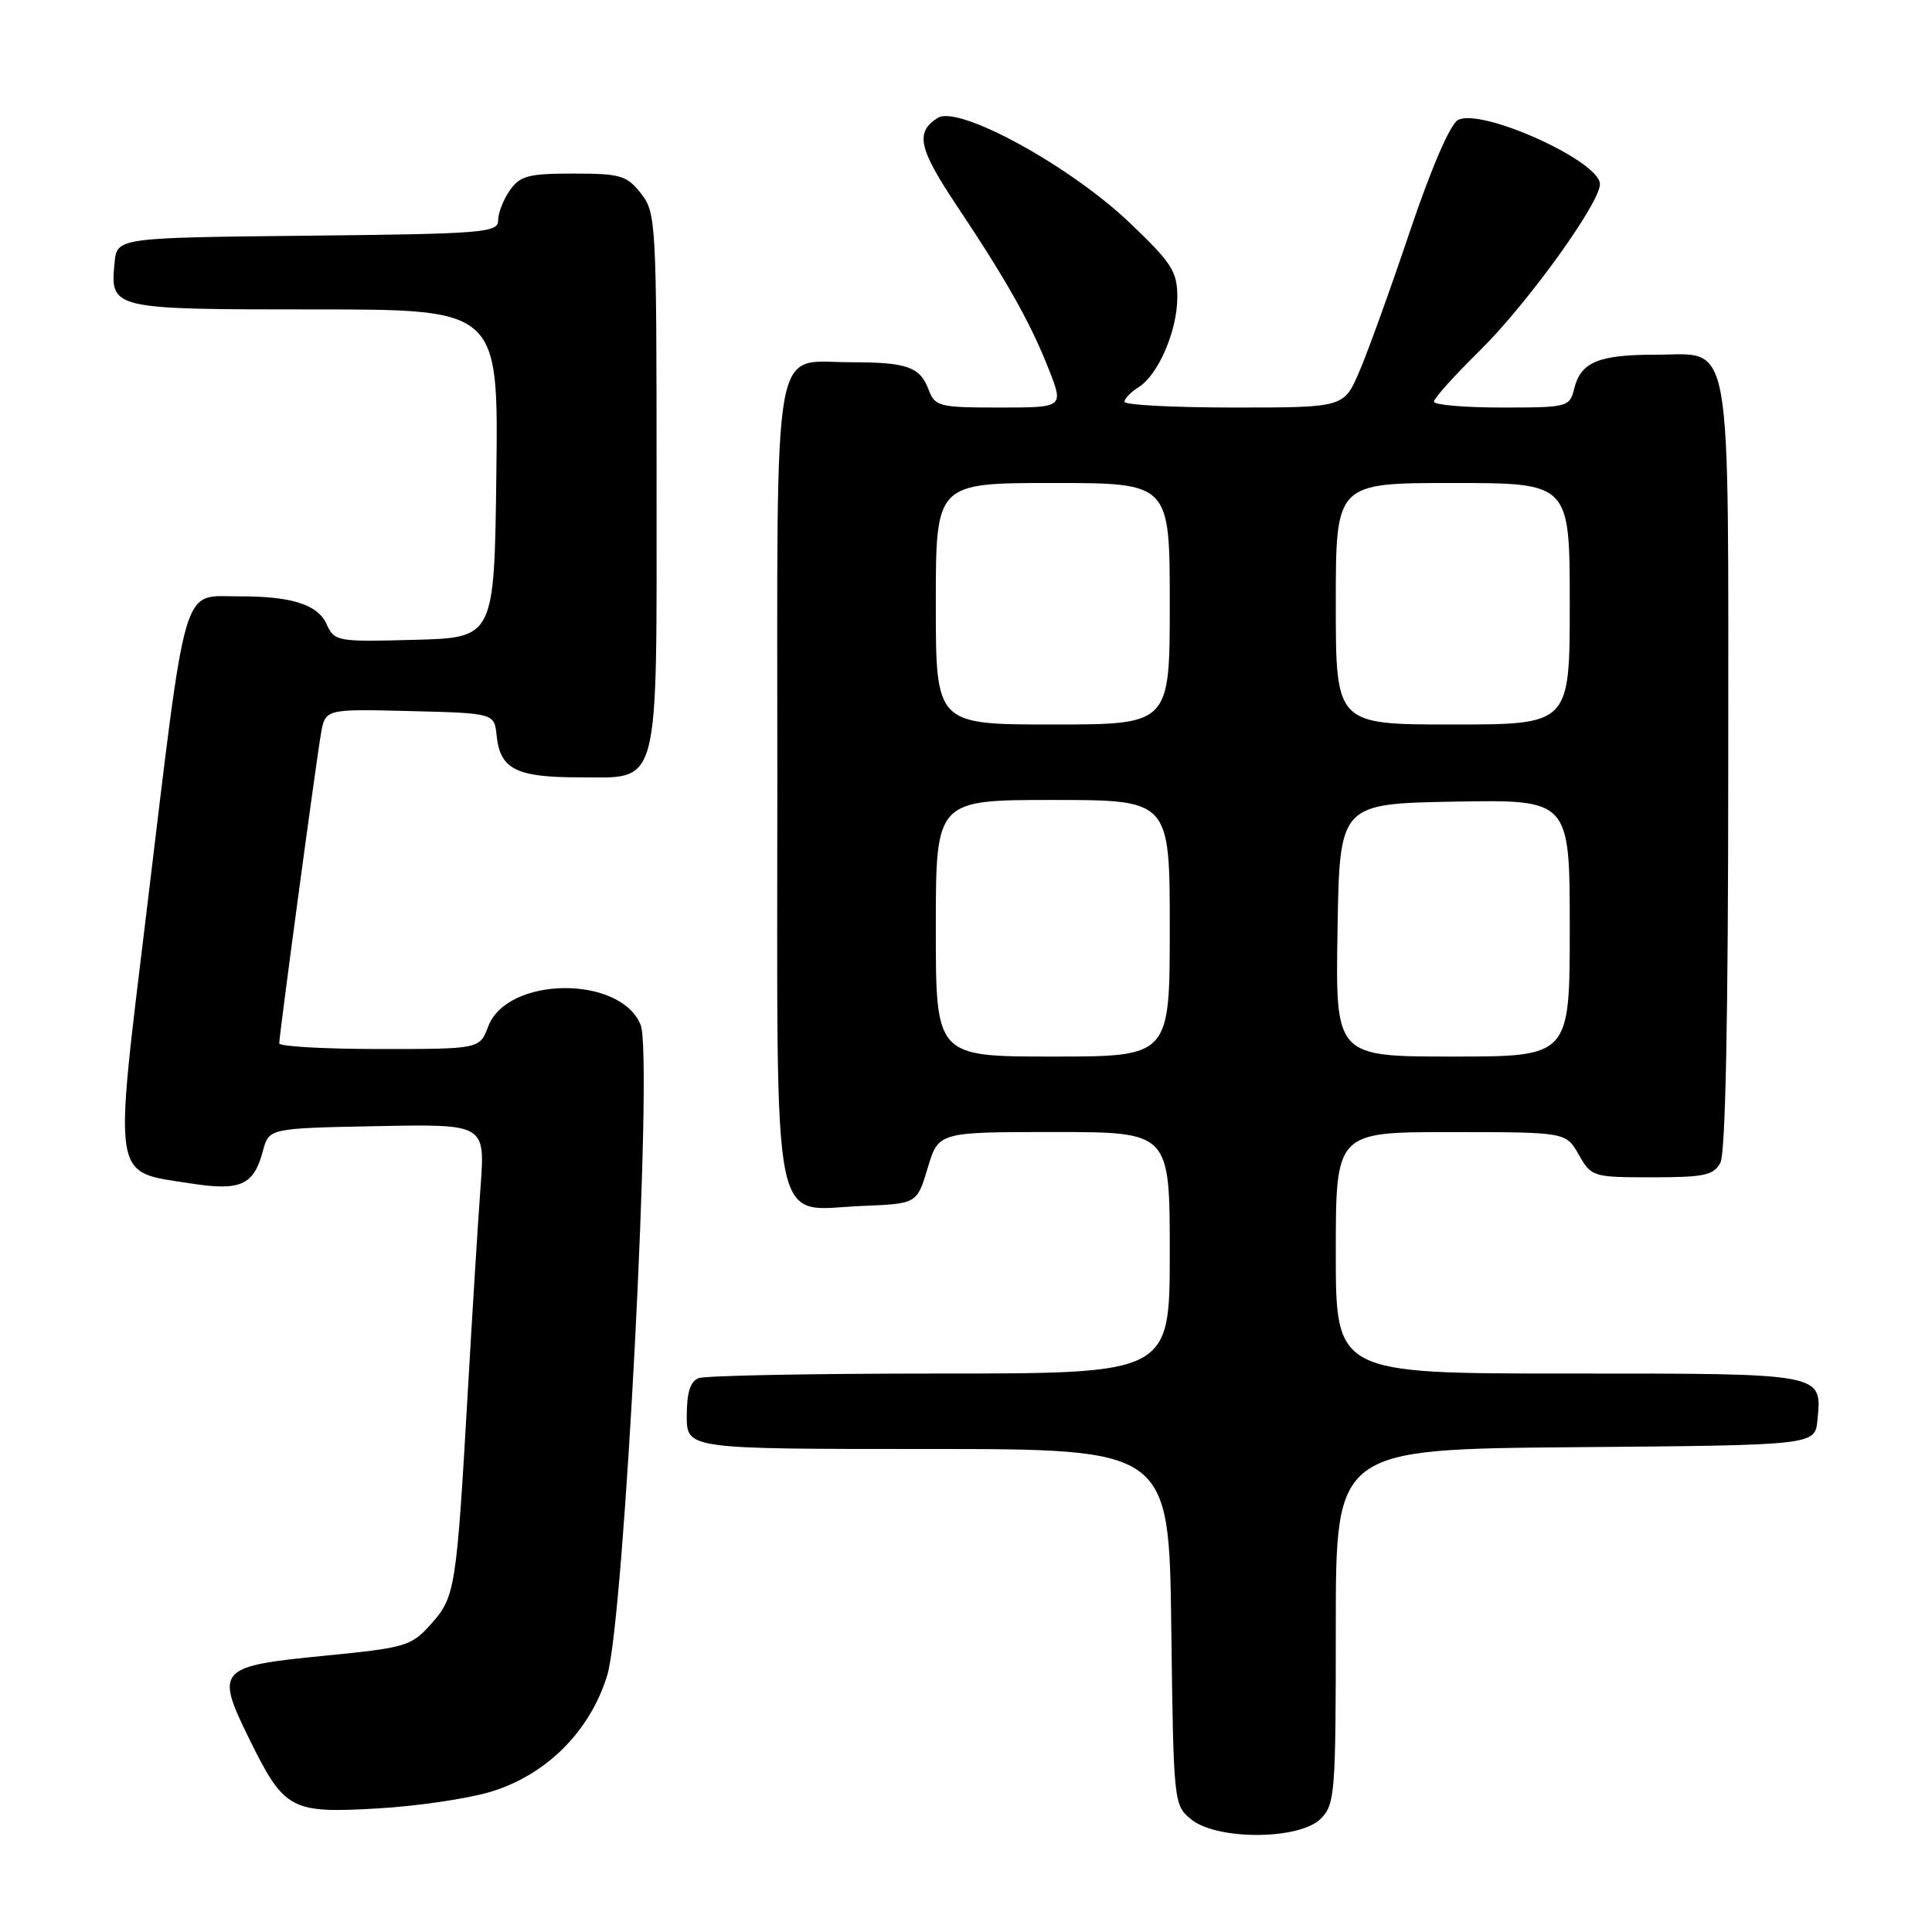 <?xml version="1.0" encoding="UTF-8" standalone="no"?>
<!DOCTYPE svg PUBLIC "-//W3C//DTD SVG 1.1//EN" "http://www.w3.org/Graphics/SVG/1.1/DTD/svg11.dtd" >
<svg xmlns="http://www.w3.org/2000/svg" xmlns:xlink="http://www.w3.org/1999/xlink" version="1.1" viewBox="0 0 256 256">
 <g >
 <path fill="currentColor"
d=" M 175.00 241.00 C 176.89 239.11 177.00 237.67 177.00 215.51 C 177.00 192.03 177.00 192.03 208.75 191.76 C 240.50 191.50 240.50 191.50 240.82 188.18 C 241.42 181.91 241.92 182.00 207.88 182.00 C 177.00 182.00 177.00 182.00 177.00 166.00 C 177.00 150.00 177.00 150.00 192.25 150.01 C 207.50 150.01 207.50 150.01 209.20 153.01 C 210.87 155.94 211.07 156.00 218.92 156.00 C 225.82 156.00 227.07 155.73 227.96 154.07 C 228.64 152.81 229.00 134.58 229.00 101.79 C 229.00 43.06 229.69 47.00 219.38 47.00 C 211.82 47.00 209.47 47.97 208.60 51.47 C 207.98 53.94 207.75 54.00 198.98 54.00 C 194.04 54.00 190.00 53.65 190.00 53.22 C 190.00 52.79 192.73 49.75 196.07 46.47 C 202.34 40.30 212.00 26.92 212.00 24.40 C 212.00 21.35 196.28 14.25 193.19 15.90 C 192.16 16.45 189.64 22.29 186.82 30.65 C 184.26 38.27 181.24 46.64 180.11 49.25 C 178.07 54.00 178.07 54.00 163.54 54.00 C 155.54 54.00 149.00 53.66 149.00 53.24 C 149.00 52.82 149.83 51.96 150.84 51.33 C 153.48 49.68 156.00 43.84 156.00 39.37 C 156.00 35.97 155.29 34.86 149.69 29.52 C 141.81 21.99 127.03 13.90 124.28 15.61 C 121.24 17.49 121.70 19.65 126.74 27.20 C 133.36 37.11 136.54 42.76 138.94 48.86 C 140.97 54.00 140.97 54.00 132.46 54.00 C 124.43 54.00 123.90 53.87 123.05 51.64 C 121.90 48.60 120.20 48.00 112.75 48.00 C 102.18 48.00 103.00 43.32 103.00 103.65 C 103.00 165.14 102.02 160.29 114.29 159.79 C 121.50 159.50 121.50 159.50 122.93 154.75 C 124.35 150.00 124.35 150.00 139.68 150.00 C 155.00 150.00 155.00 150.00 155.00 166.00 C 155.00 182.00 155.00 182.00 124.58 182.00 C 107.85 182.00 93.45 182.27 92.58 182.61 C 91.47 183.03 91.00 184.52 91.00 187.61 C 91.00 192.00 91.00 192.00 122.95 192.00 C 154.90 192.00 154.90 192.00 155.20 215.59 C 155.50 239.01 155.52 239.19 157.86 241.09 C 161.29 243.86 172.19 243.81 175.00 241.00 Z  M 64.99 237.43 C 72.38 235.21 78.19 229.41 80.46 221.99 C 82.72 214.64 86.56 139.94 84.89 135.81 C 82.23 129.20 67.21 129.34 64.69 136.01 C 63.56 139.00 63.56 139.00 50.28 139.00 C 42.98 139.00 37.00 138.66 37.00 138.25 C 37.01 137.10 41.88 100.94 42.53 97.22 C 43.10 93.94 43.10 93.94 54.30 94.22 C 65.50 94.50 65.50 94.50 65.81 97.50 C 66.27 101.91 68.42 103.00 76.63 103.00 C 87.60 103.00 87.00 105.30 87.00 63.41 C 87.00 29.37 86.93 28.19 84.93 25.63 C 83.05 23.25 82.22 23.00 75.98 23.00 C 70.02 23.00 68.91 23.29 67.56 25.22 C 66.70 26.44 66.00 28.24 66.00 29.21 C 66.00 30.83 64.09 30.99 40.75 31.23 C 15.50 31.50 15.50 31.50 15.18 34.82 C 14.59 40.97 14.71 41.00 41.64 41.00 C 66.04 41.00 66.04 41.00 65.77 62.75 C 65.50 84.50 65.50 84.50 54.93 84.78 C 44.62 85.06 44.32 85.00 43.26 82.67 C 42.08 80.09 38.59 78.99 31.62 79.02 C 23.98 79.04 24.81 76.18 19.42 120.79 C 15.04 157.00 14.75 155.17 25.26 156.81 C 31.89 157.84 33.62 157.06 34.84 152.50 C 35.64 149.50 35.64 149.50 49.96 149.22 C 64.28 148.94 64.28 148.94 63.68 157.22 C 63.34 161.77 62.58 174.05 61.98 184.50 C 60.48 210.58 60.32 211.61 57.11 215.20 C 54.50 218.12 53.80 218.33 43.04 219.39 C 28.86 220.78 28.49 221.18 33.02 230.40 C 37.67 239.84 38.50 240.29 50.00 239.63 C 55.23 239.33 61.97 238.34 64.99 237.43 Z  M 124.00 123.00 C 124.00 106.00 124.00 106.00 139.50 106.00 C 155.00 106.00 155.00 106.00 155.00 123.00 C 155.00 140.00 155.00 140.00 139.50 140.00 C 124.00 140.00 124.00 140.00 124.00 123.00 Z  M 177.23 123.25 C 177.50 106.50 177.50 106.50 192.75 106.22 C 208.00 105.95 208.00 105.95 208.00 122.97 C 208.00 140.00 208.00 140.00 192.48 140.00 C 176.95 140.00 176.95 140.00 177.23 123.25 Z  M 124.00 80.00 C 124.00 64.00 124.00 64.00 139.50 64.00 C 155.00 64.00 155.00 64.00 155.00 80.00 C 155.00 96.00 155.00 96.00 139.50 96.00 C 124.00 96.00 124.00 96.00 124.00 80.00 Z  M 177.00 80.00 C 177.00 64.00 177.00 64.00 192.50 64.00 C 208.00 64.00 208.00 64.00 208.00 80.00 C 208.00 96.00 208.00 96.00 192.50 96.00 C 177.00 96.00 177.00 96.00 177.00 80.00 Z "/>
</g>
</svg>